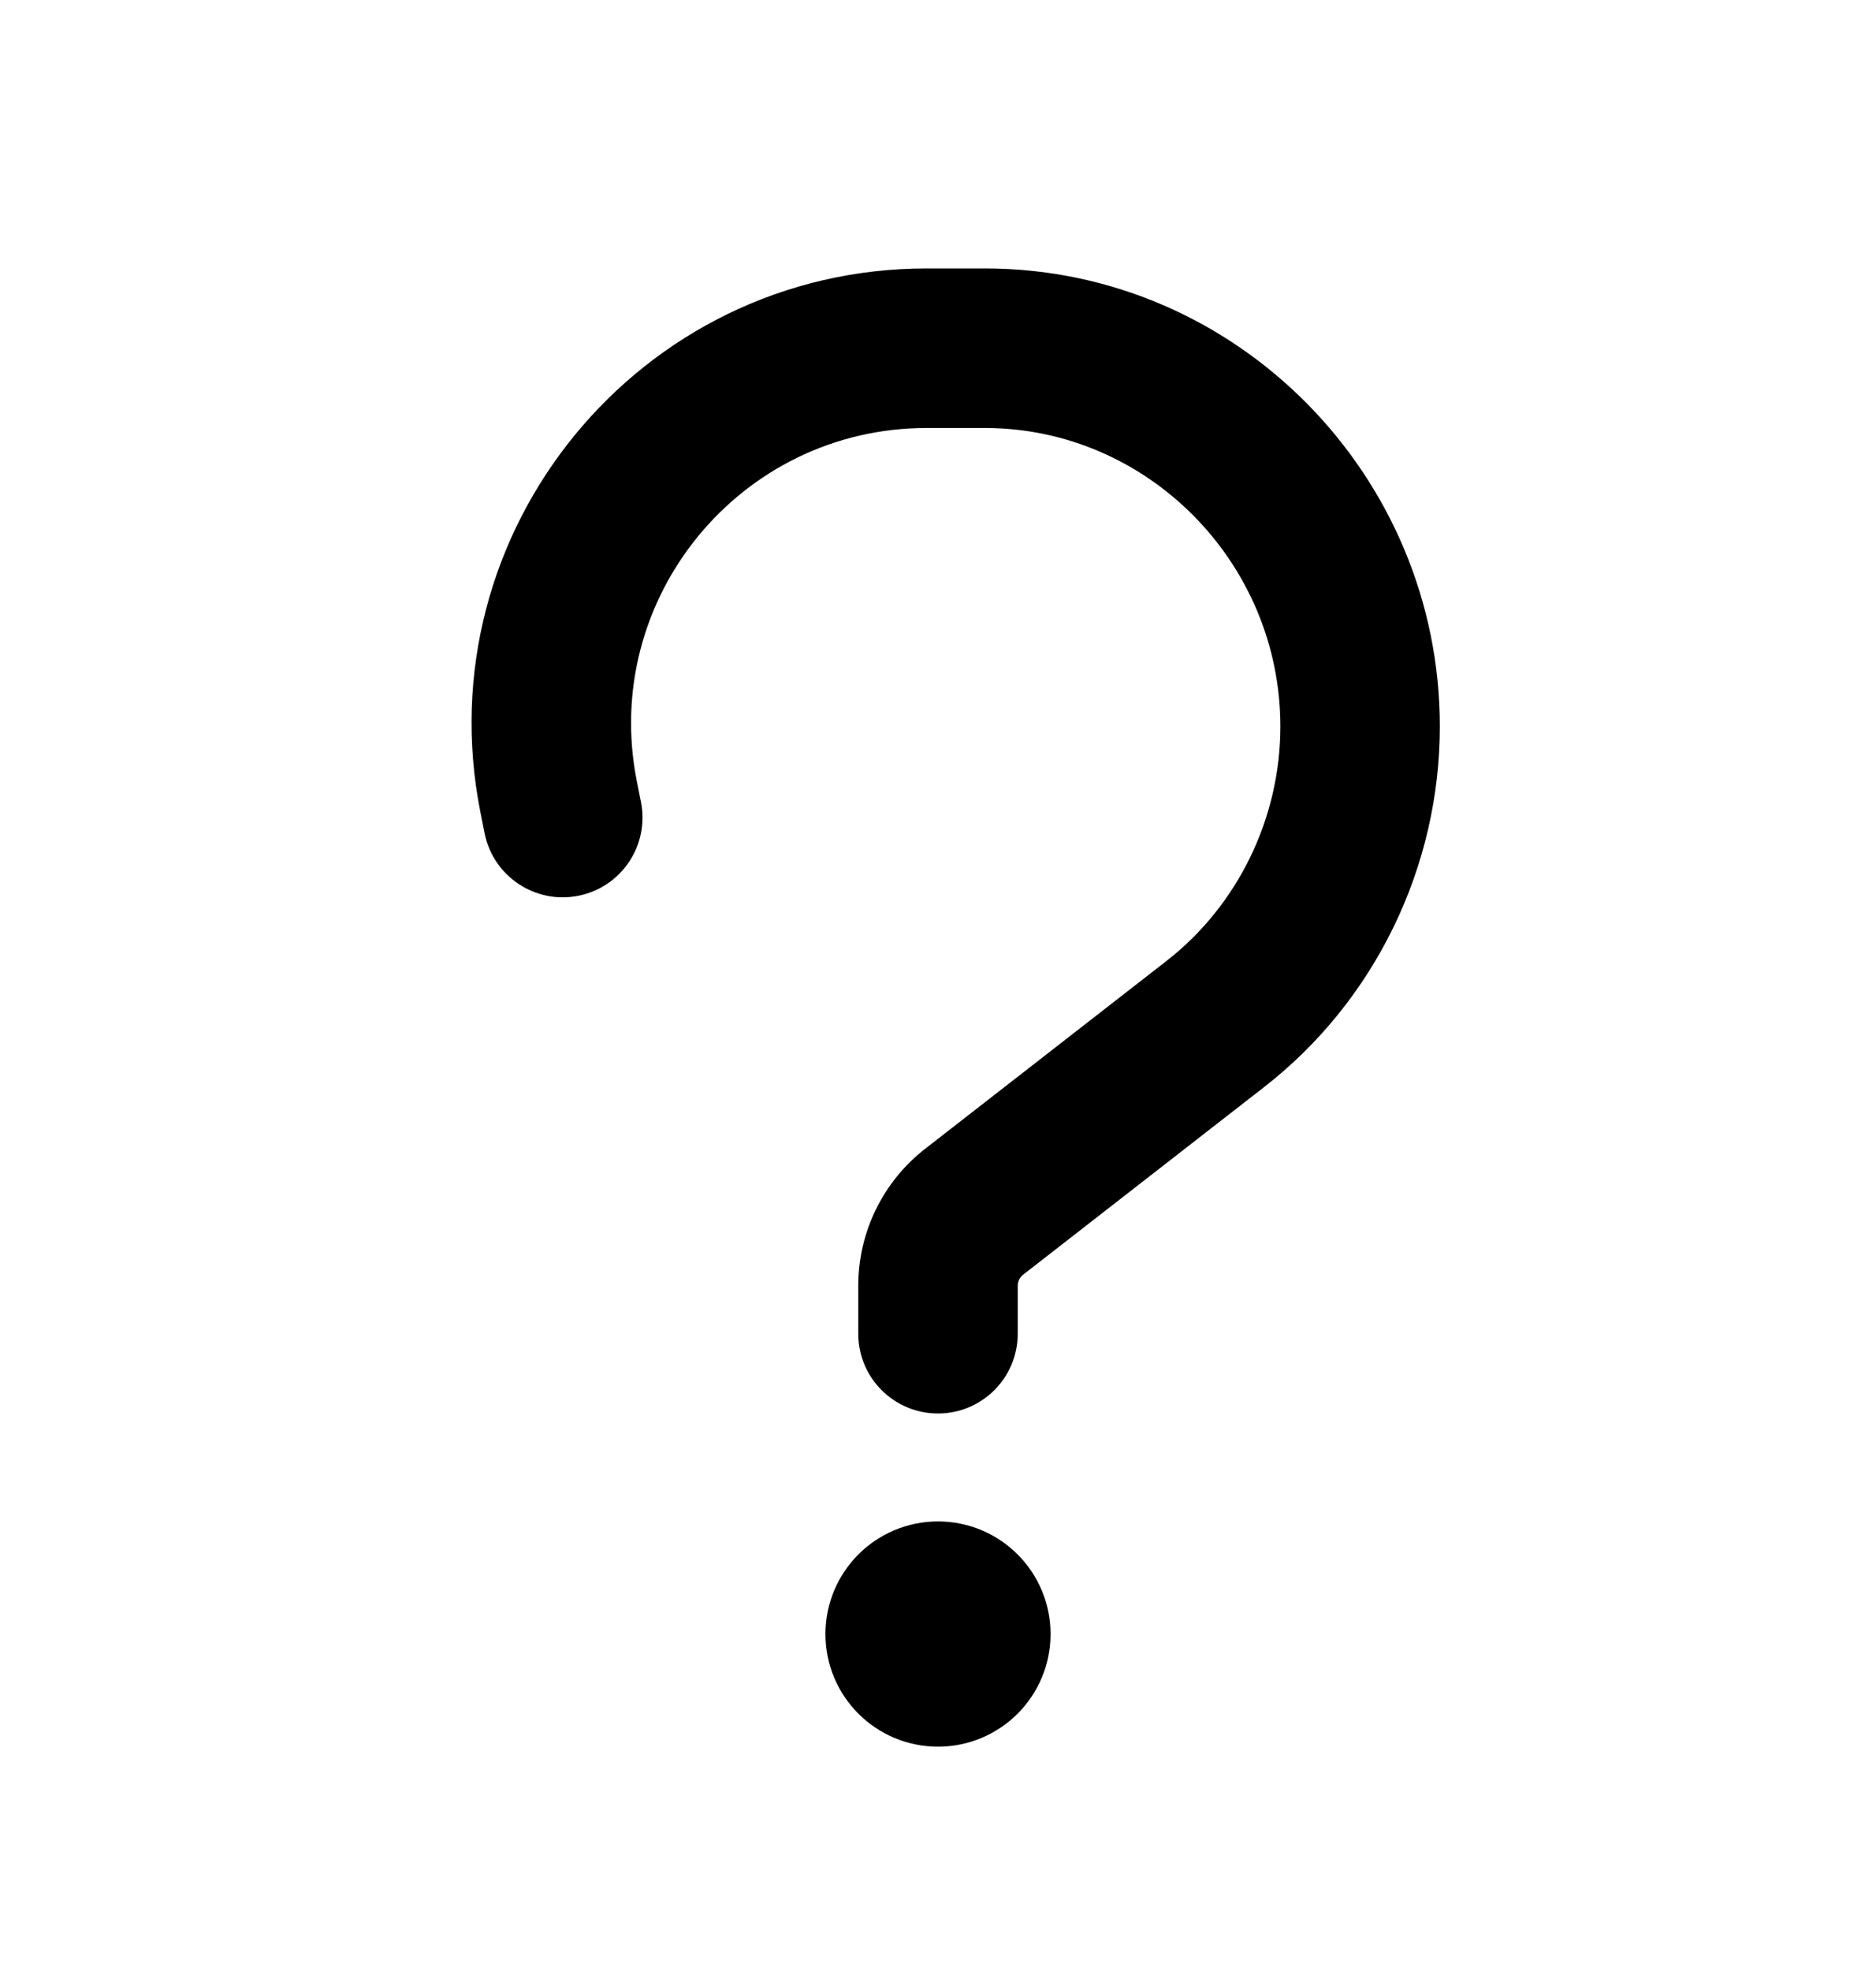 <svg width="20" height="21" viewBox="0 0 20 21" fill="none" xmlns="http://www.w3.org/2000/svg">
<path fill-rule="evenodd" clip-rule="evenodd" d="M5.123 8.661C4.523 5.66 6.818 2.86 9.879 2.86H10.5C13.186 2.86 15.35 5.069 15.35 7.74C15.35 9.233 14.661 10.661 13.477 11.582L10.908 13.581C10.871 13.609 10.85 13.653 10.85 13.699V14.21C10.85 14.68 10.469 15.06 10 15.06C9.53 15.06 9.15 14.68 9.15 14.21V13.699C9.15 13.128 9.413 12.589 9.864 12.239L12.434 10.24C13.198 9.646 13.65 8.715 13.65 7.74C13.65 5.992 12.231 4.56 10.5 4.56H9.879C7.891 4.56 6.4 6.379 6.79 8.328L6.833 8.544C6.925 9.004 6.627 9.452 6.166 9.544C5.706 9.636 5.258 9.337 5.166 8.877L5.123 8.661Z" fill="black"/>
<circle cx="10" cy="17.41" r="0.6" stroke="black" stroke-width="1.2"/>
</svg>
